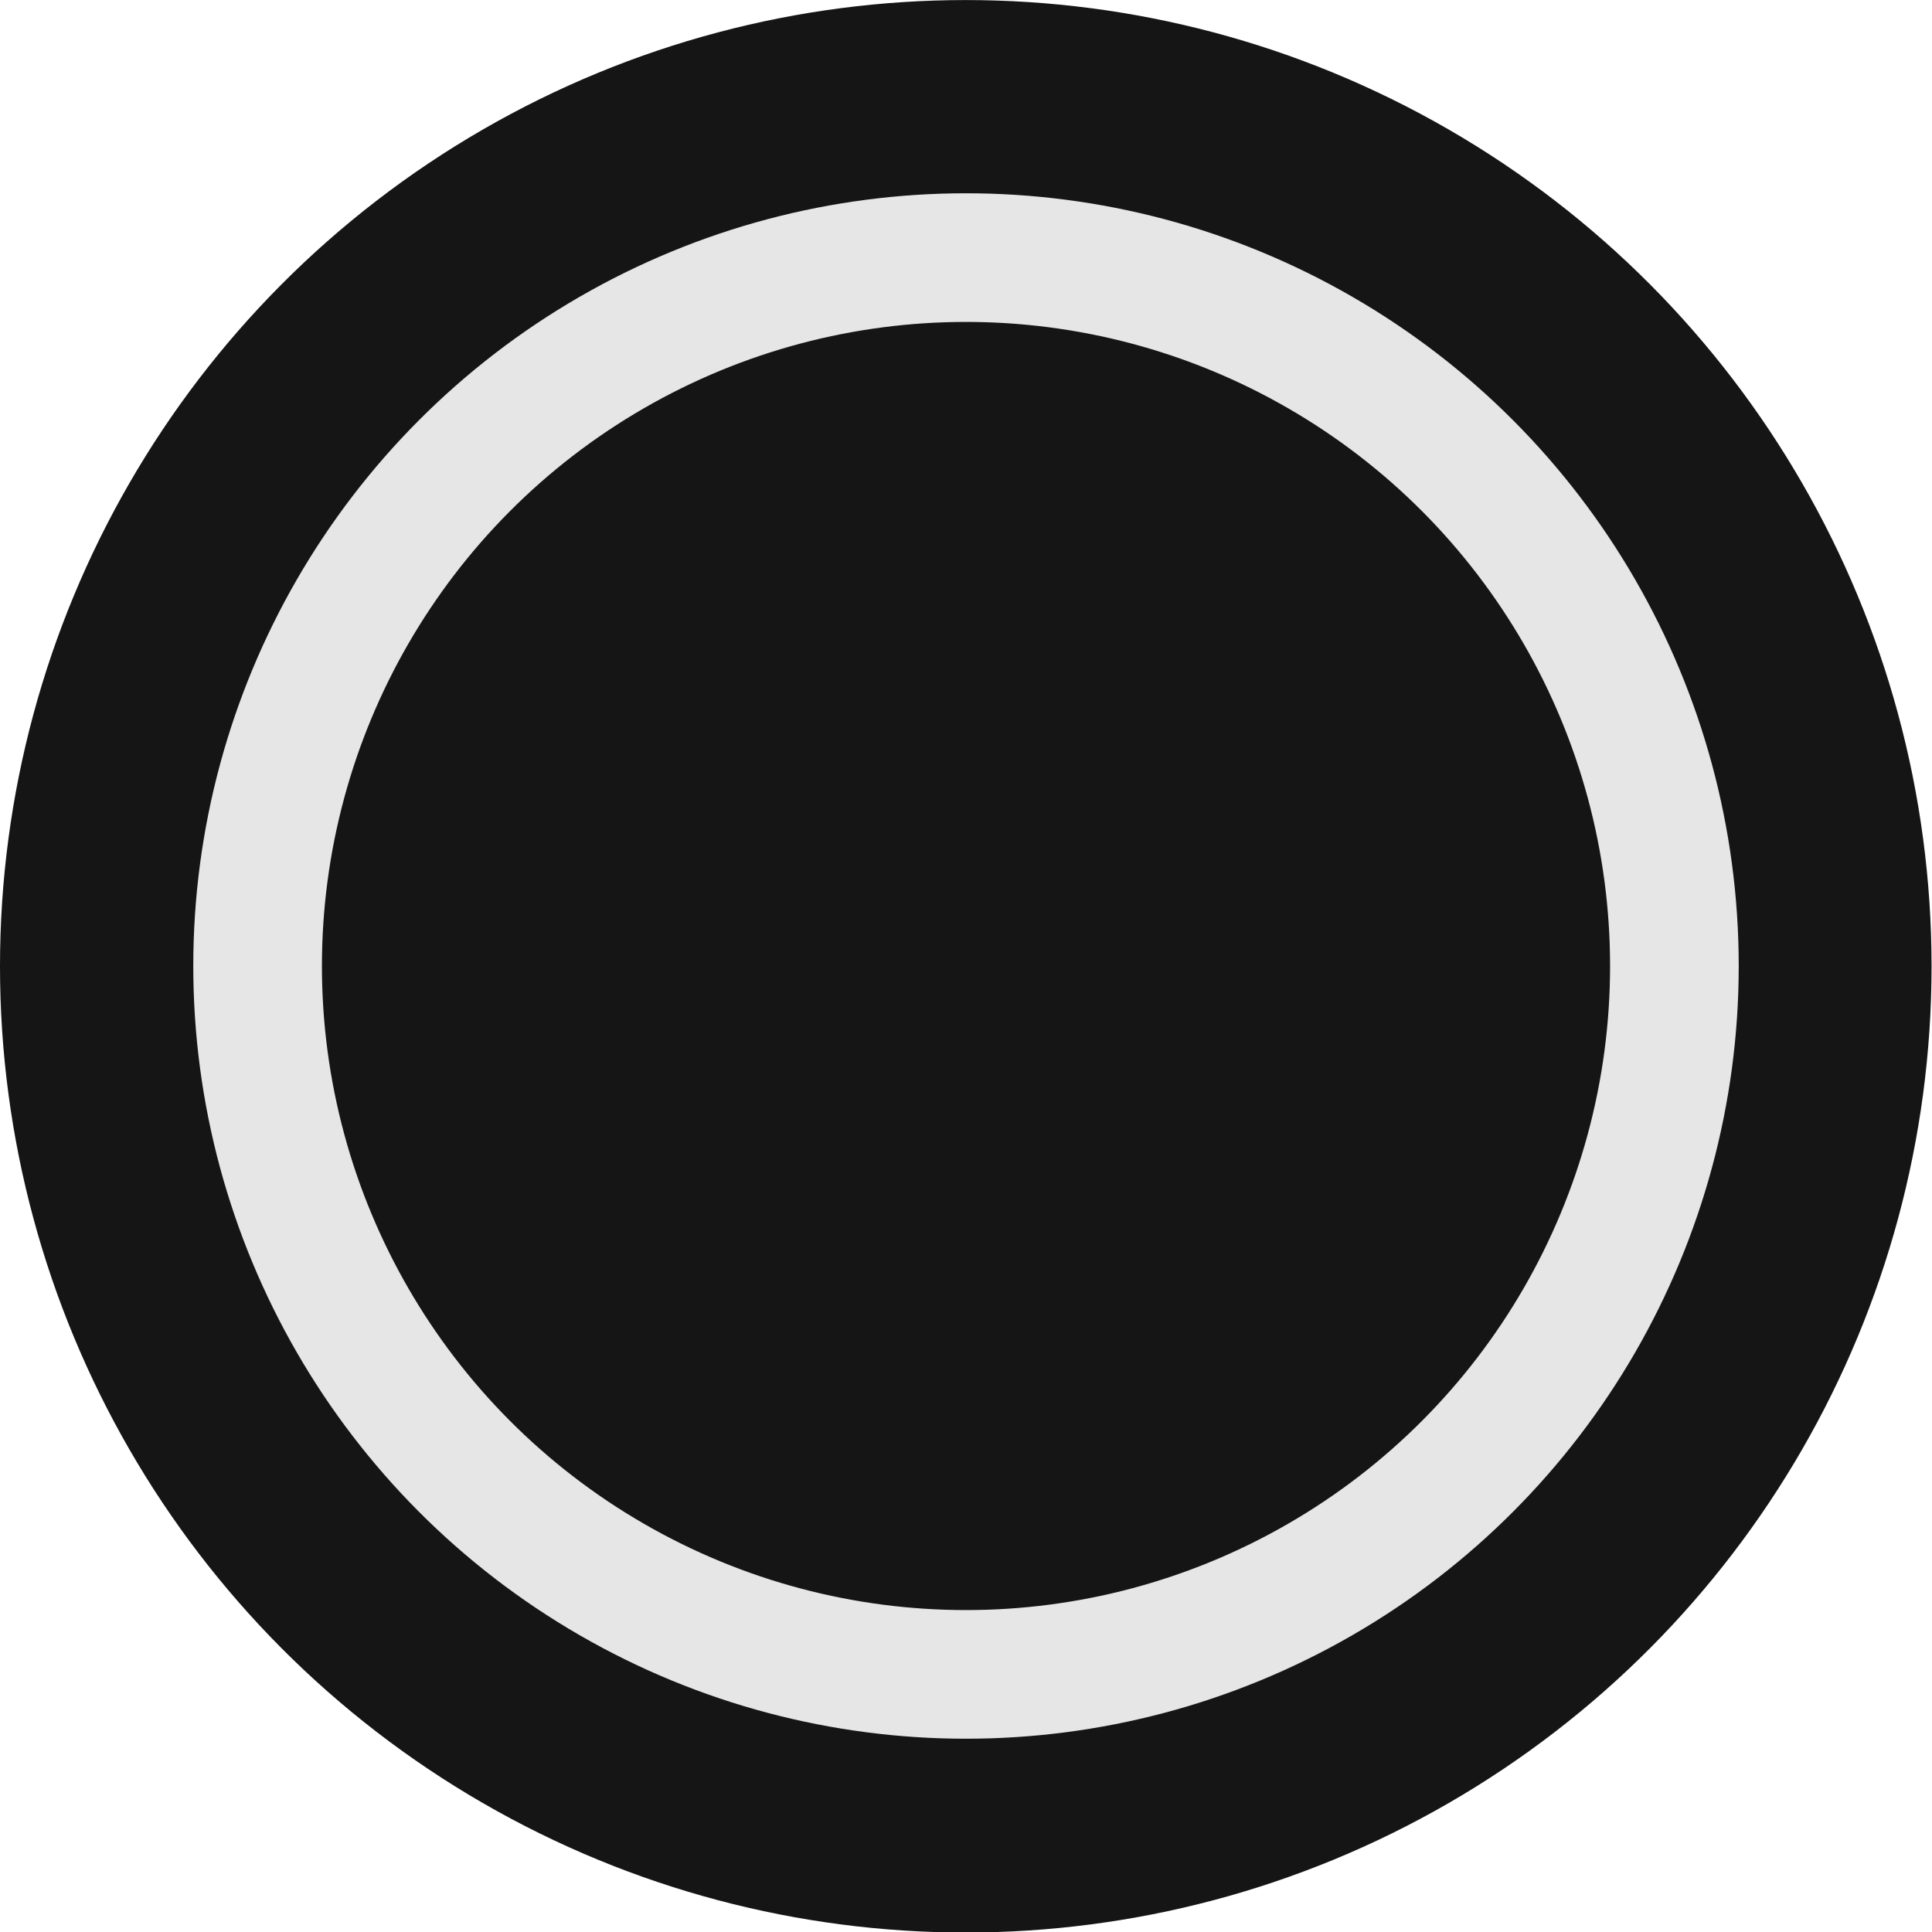 <?xml version="1.0" encoding="UTF-8" standalone="no"?>
<!DOCTYPE svg PUBLIC "-//W3C//DTD SVG 1.1//EN" "http://www.w3.org/Graphics/SVG/1.1/DTD/svg11.dtd">
<svg width="100%" height="100%" viewBox="0 0 30 30" version="1.1" xmlns="http://www.w3.org/2000/svg" xmlns:xlink="http://www.w3.org/1999/xlink" xml:space="preserve" xmlns:serif="http://www.serif.com/" style="fill-rule:evenodd;clip-rule:evenodd;stroke-linecap:round;stroke-linejoin:round;stroke-miterlimit:1.5;">
    <g transform="matrix(1.254,0,0,1.39,-3.273,-3.944)">
        <ellipse cx="14.569" cy="13.632" rx="11.959" ry="10.794" style="fill:rgb(21,21,21);"/>
    </g>
    <g transform="matrix(0.88,0,0,0.88,2.24,2.24)">
        <circle cx="14.5" cy="14.5" r="12.5" style="fill:none;stroke:rgb(230,230,230);stroke-width:2.27px;"/>
    </g>
</svg>
